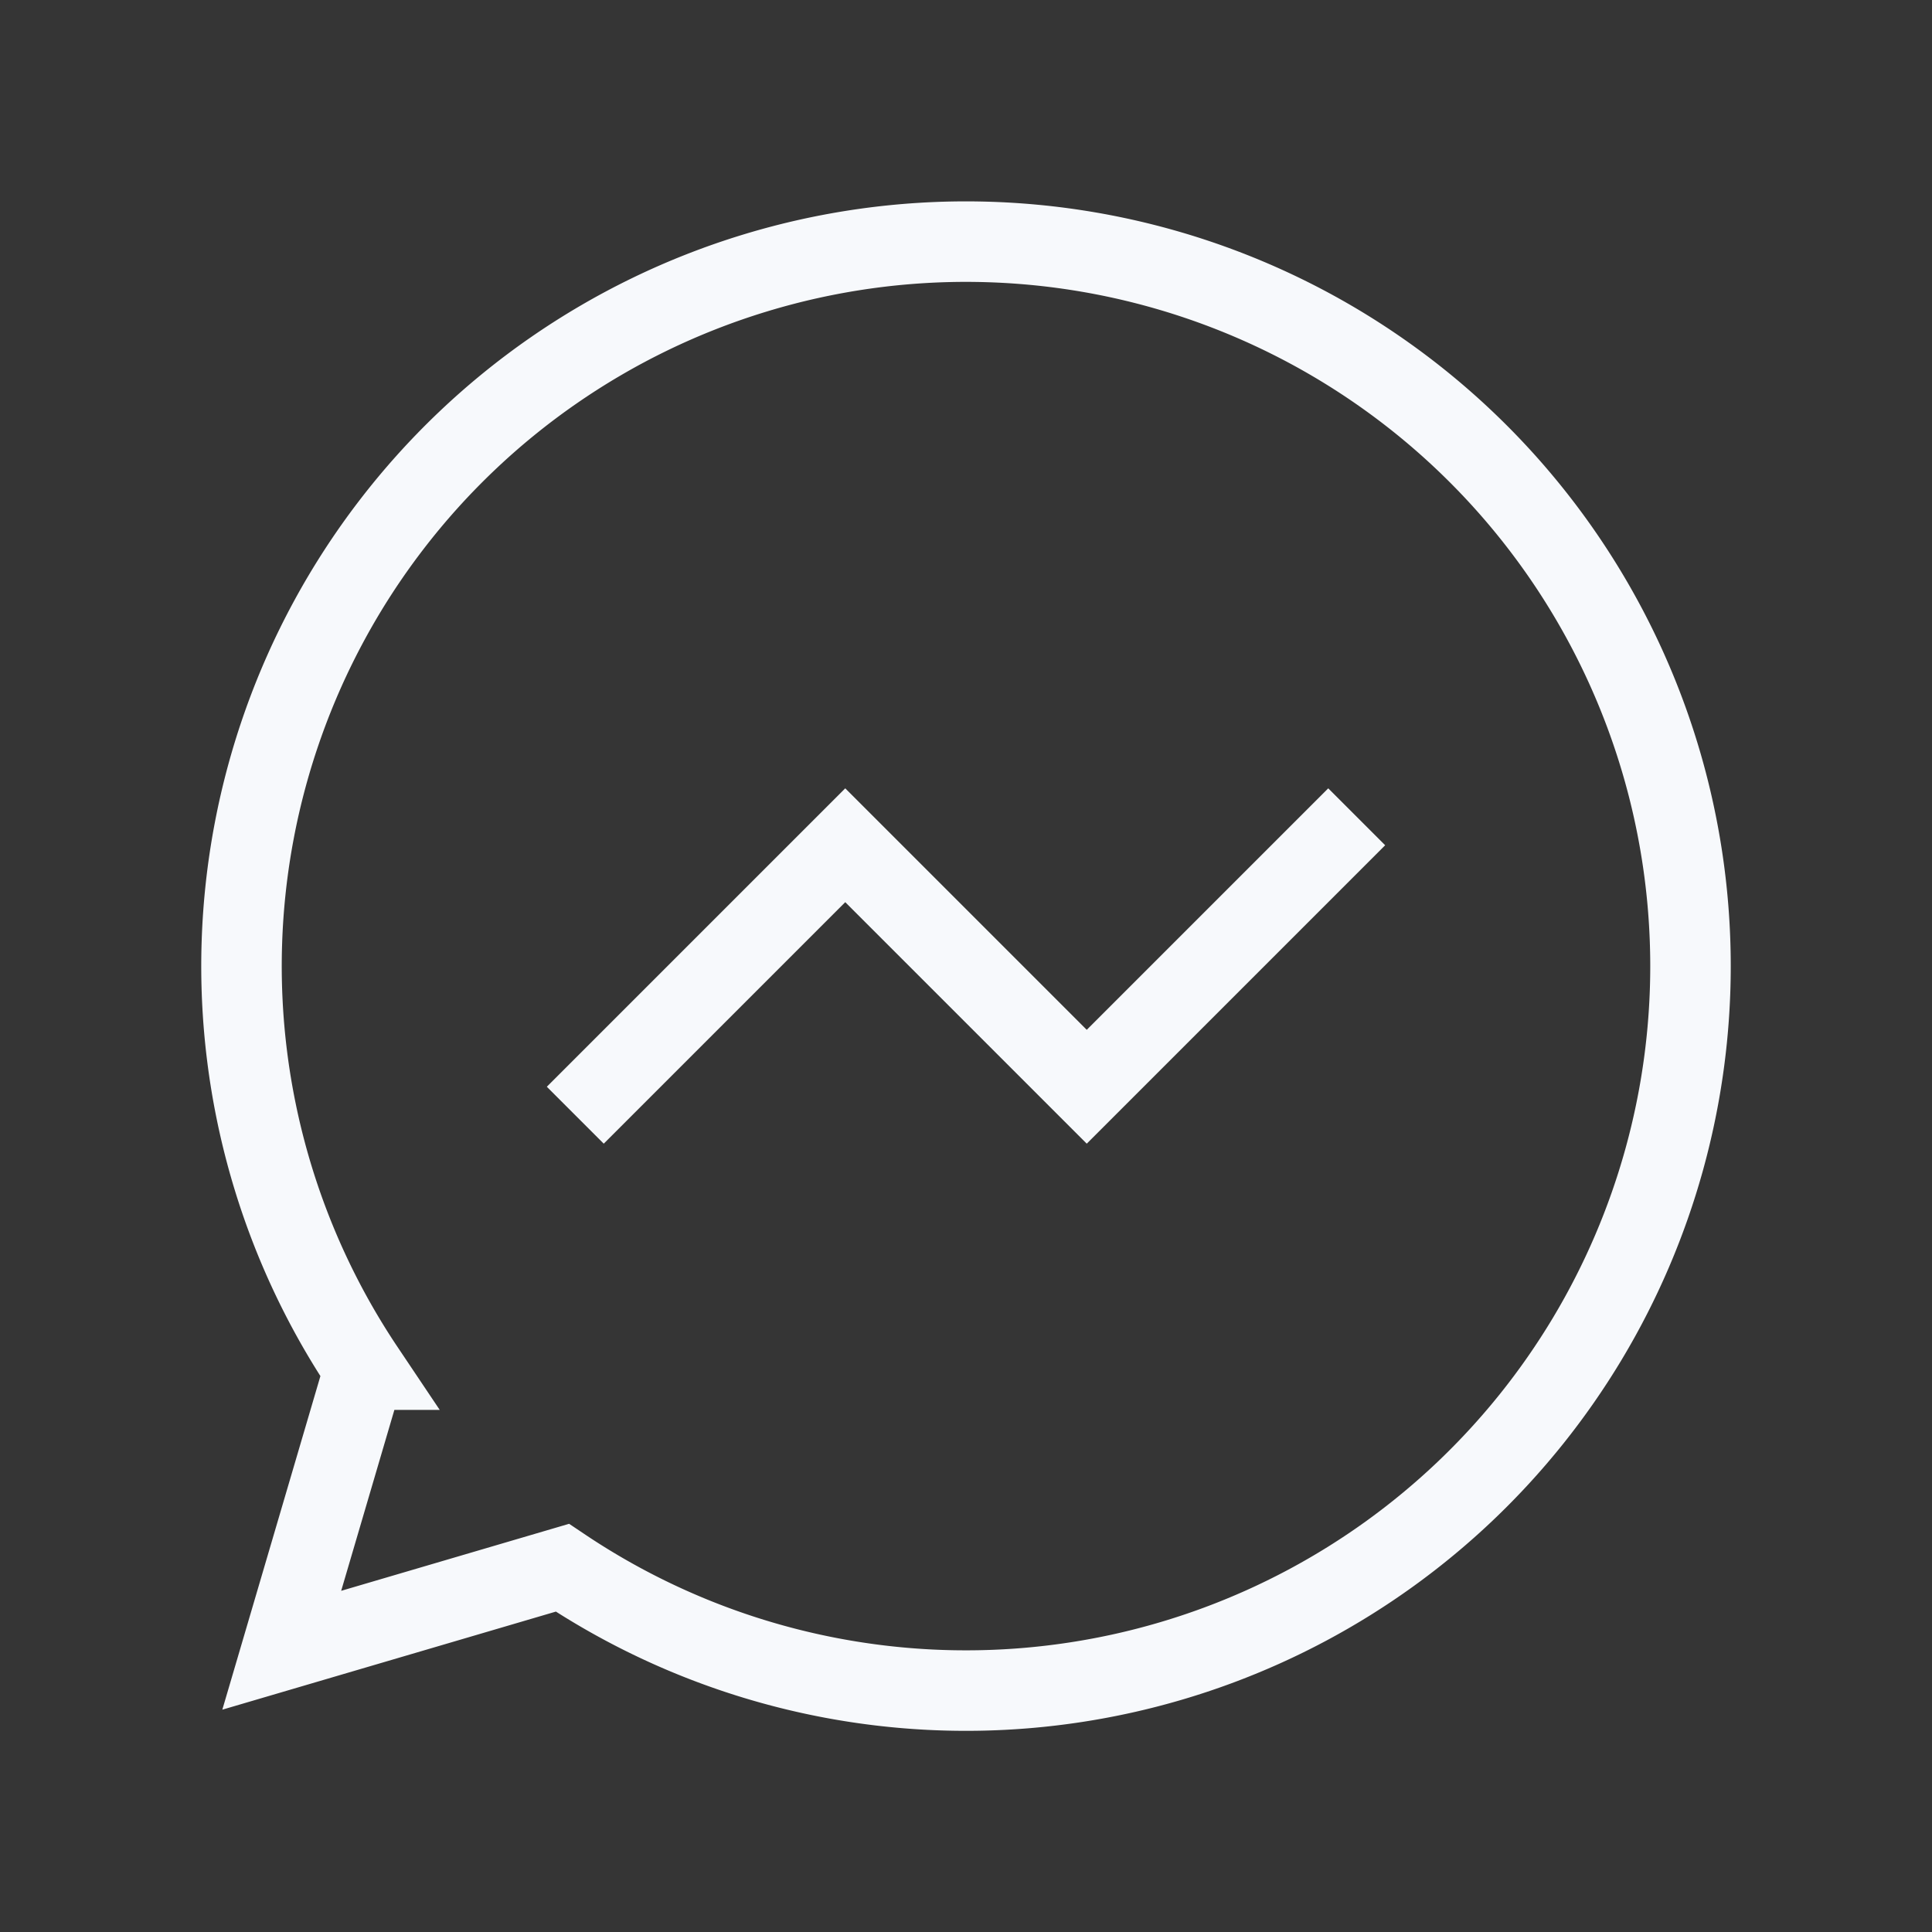 <svg xmlns="http://www.w3.org/2000/svg" width="24" height="24" fill="none"><rect width="100%" height="100%" fill="#333333" stroke="none"/><path fill="#fff" fill-opacity=".01" d="M24 0v24H0V0z"/><path stroke="#F7F9FC" stroke-linecap="square" d="m7.5 13.5 3-3 3 3 3-3M21 12a9 9 0 0 1-14.014 7.475L3.5 20.5l1.025-3.486A9 9 0 1 1 21 12Z"/></svg>